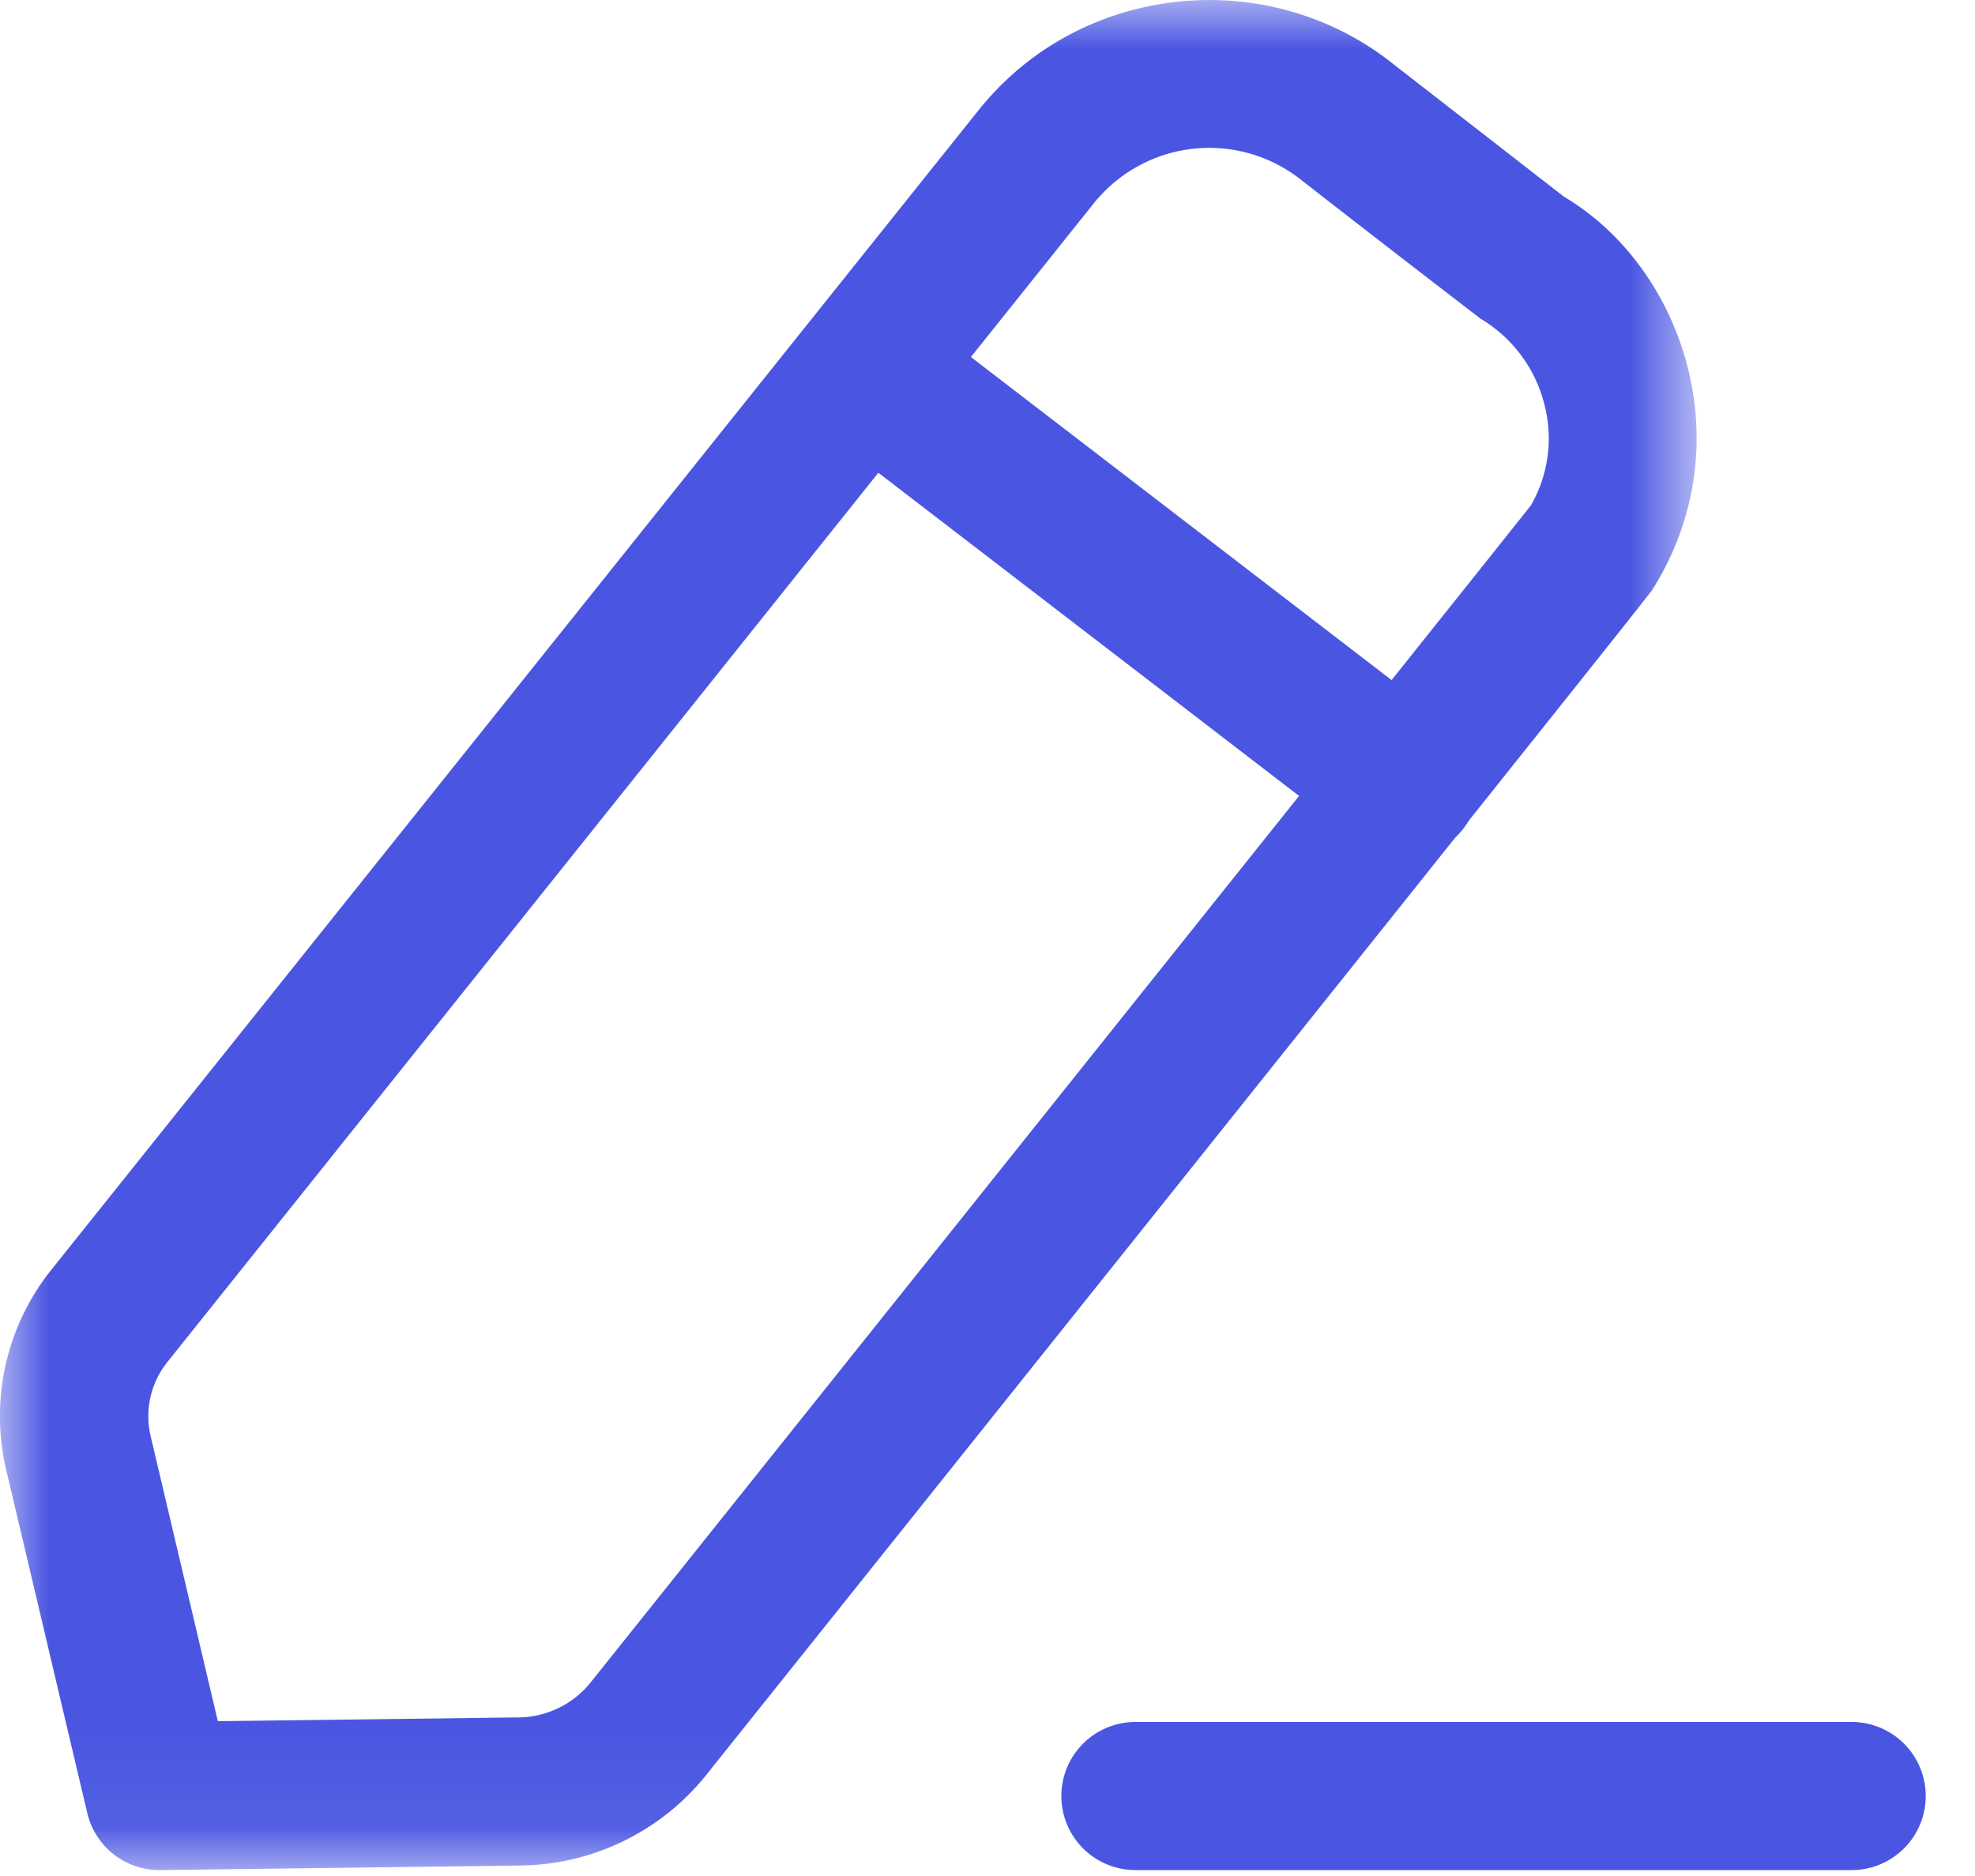 <svg width="20" height="19" fill="none" xmlns="http://www.w3.org/2000/svg"><path fill-rule="evenodd" clip-rule="evenodd" d="M18.75 18.94h-7.252a.75.75 0 0 1 0-1.5h7.253a.75.75 0 0 1 0 1.5Z" fill="#4A56E2"/><mask id="a" style="mask-type:alpha" maskUnits="userSpaceOnUse" x="0" y="0" width="18" height="19"><path fill-rule="evenodd" clip-rule="evenodd" d="M0 0h17.18v18.94H0V0Z" fill="#fff"/></mask><g mask="url(#a)"><path fill-rule="evenodd" clip-rule="evenodd" d="M11.11 2.017 1.697 13.792a.879.879 0 0 0-.171.755l.68 2.885 3.04-.038a.949.949 0 0 0 .733-.352c3.217-4.025 9.35-11.7 9.524-11.924a1.36 1.36 0 0 0 .141-1.004 1.411 1.411 0 0 0-.652-.887 328.898 328.898 0 0 1-1.807-1.398 1.497 1.497 0 0 0-2.073.188ZM1.614 18.94a.75.75 0 0 1-.73-.577l-.82-3.471a2.371 2.371 0 0 1 .46-2.037l9.42-11.782.012-.013c1.033-1.235 2.9-1.417 4.16-.406l1.723 1.339c.609.362 1.083 1.009 1.263 1.775.18.758.05 1.54-.367 2.2-.032.05-.058.092-9.586 12.012a2.447 2.447 0 0 1-1.886.914l-3.64.046h-.01Z" fill="#4A56E2"/></g><path fill-rule="evenodd" clip-rule="evenodd" d="M14.223 8.685a.753.753 0 0 1-.457-.155L8.314 4.342a.75.75 0 0 1 .914-1.19l5.453 4.188a.75.75 0 0 1-.458 1.345Z" fill="#4A56E2"/></svg>